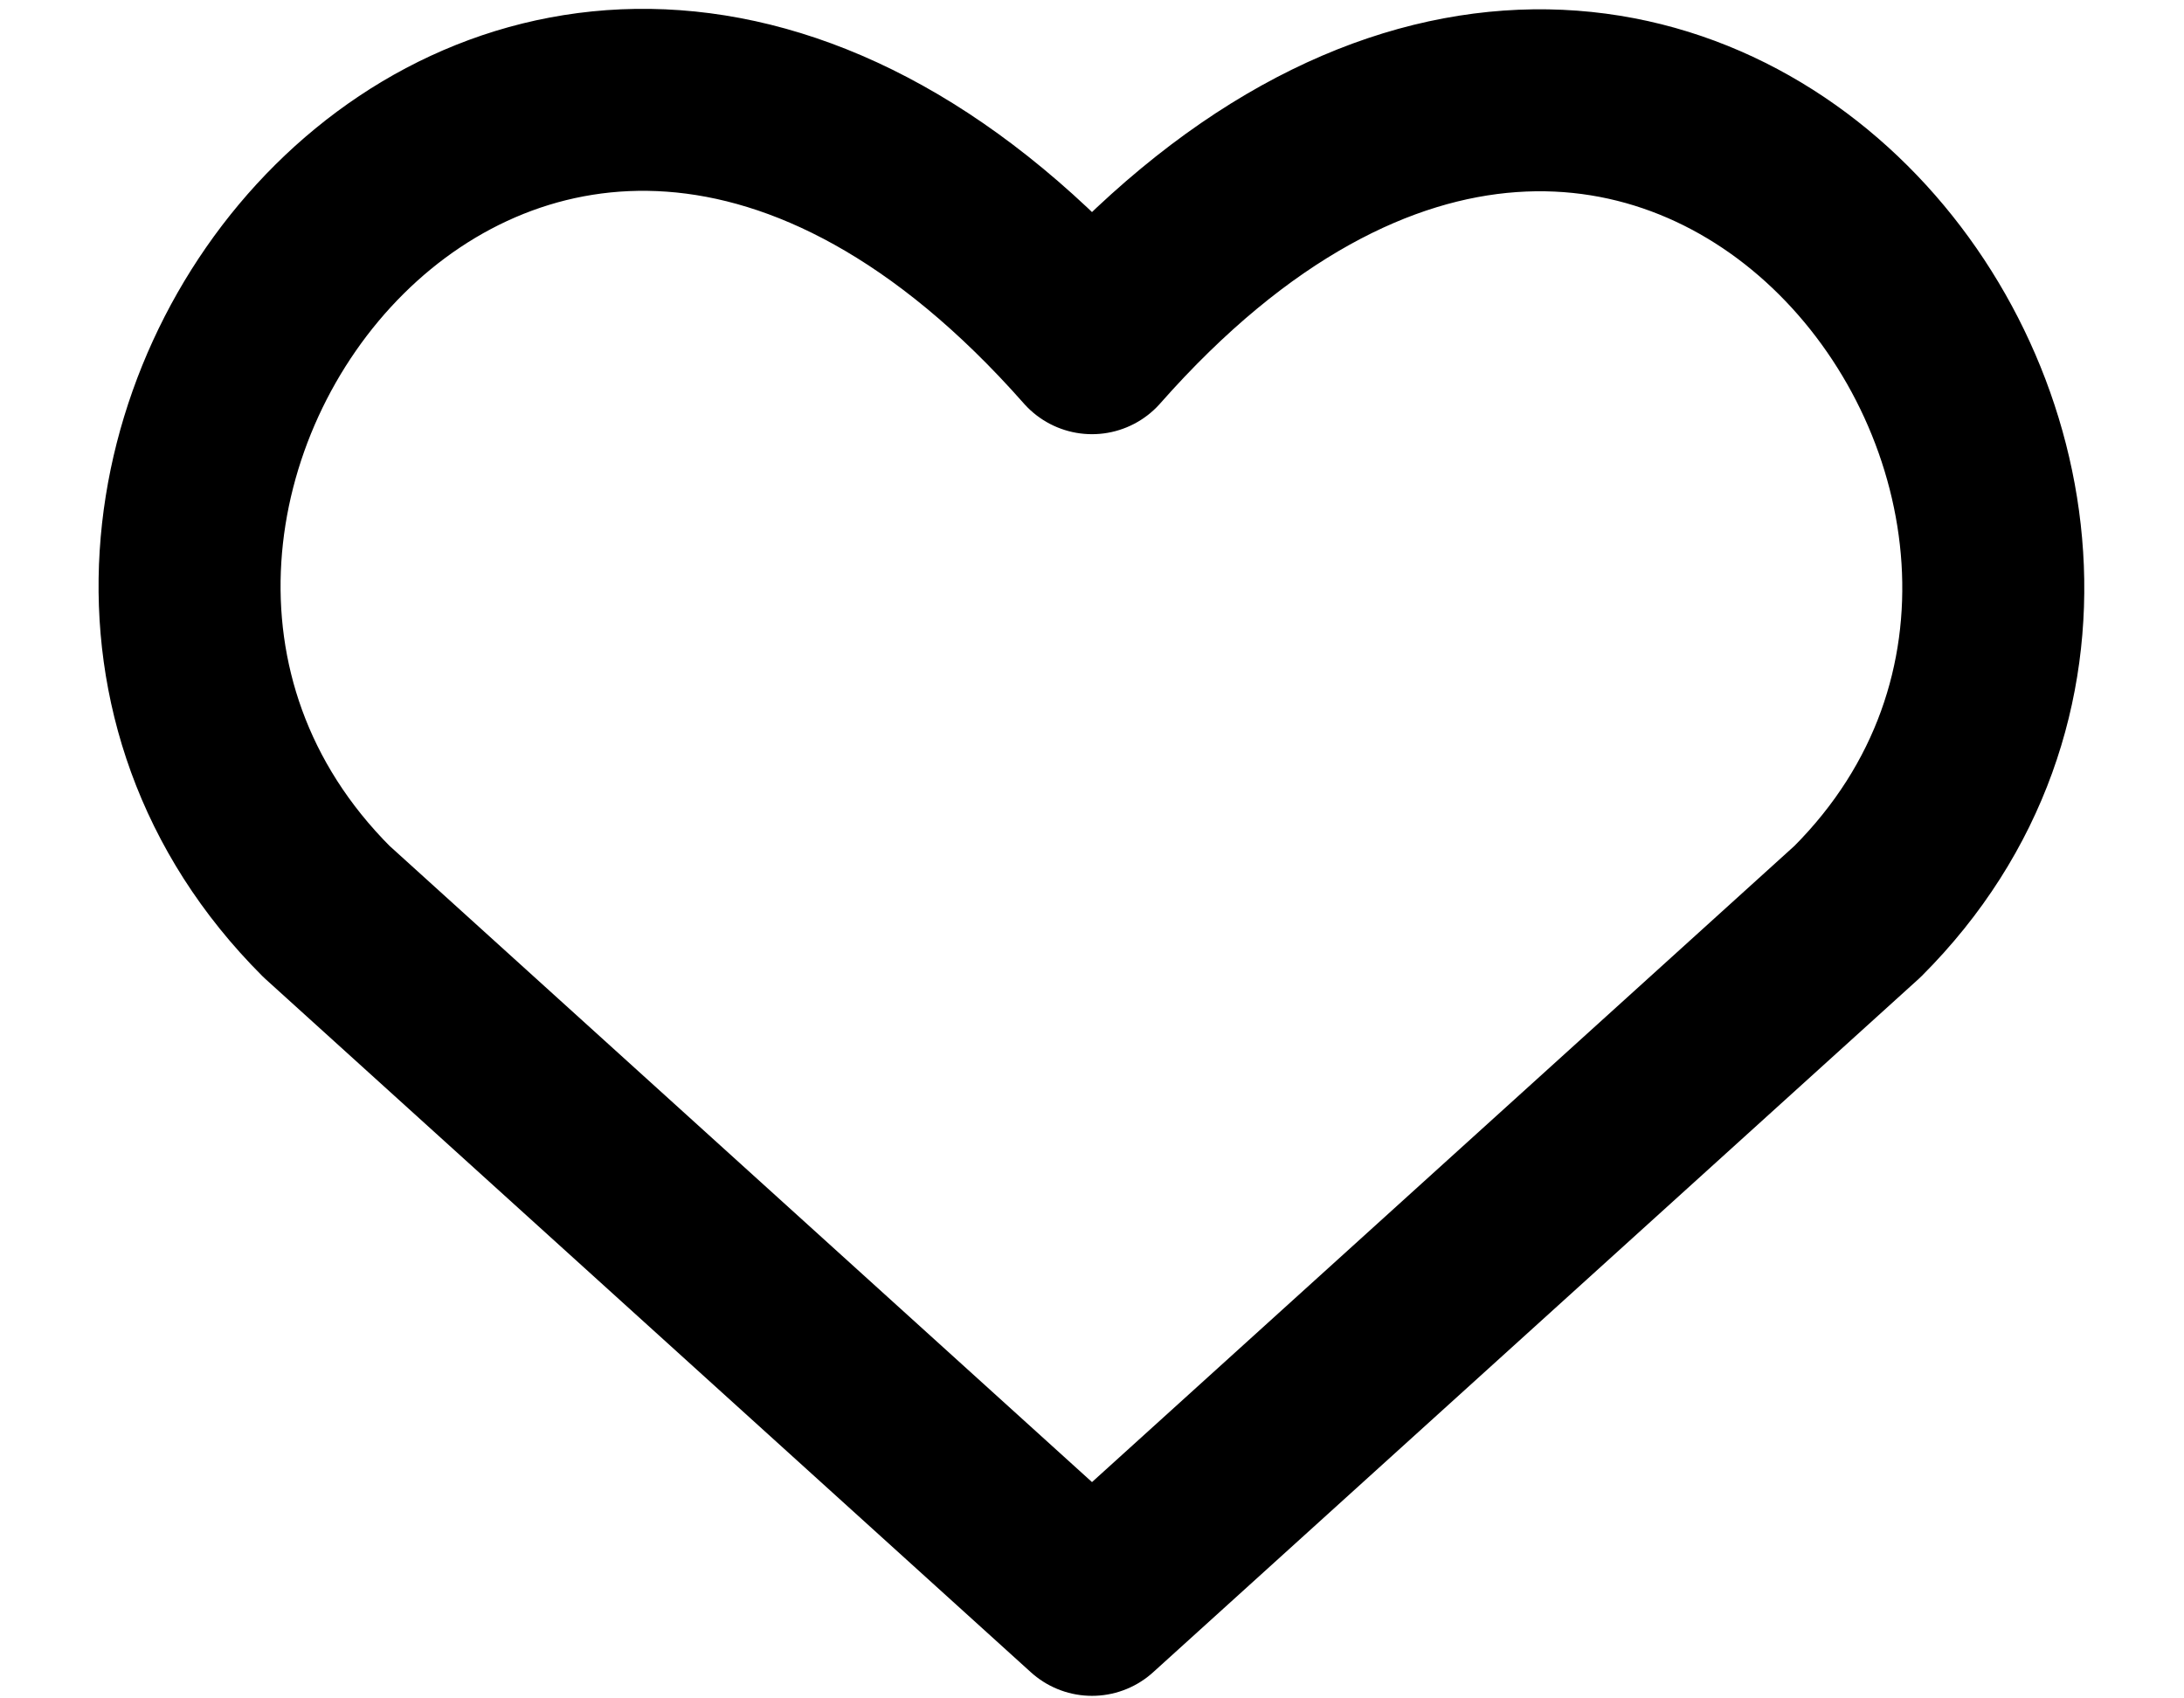 <svg width="18" height="14" viewBox="0 0 18 14" fill="none" xmlns="http://www.w3.org/2000/svg">
<path d="M9 13.229L2.691 7.514C-0.737 4.086 4.303 -2.497 9 2.829C13.697 -2.497 18.714 4.109 15.309 7.514L9 13.229Z" stroke="black" stroke-width="1.5" stroke-linecap="round" stroke-linejoin="round"/>
</svg>
